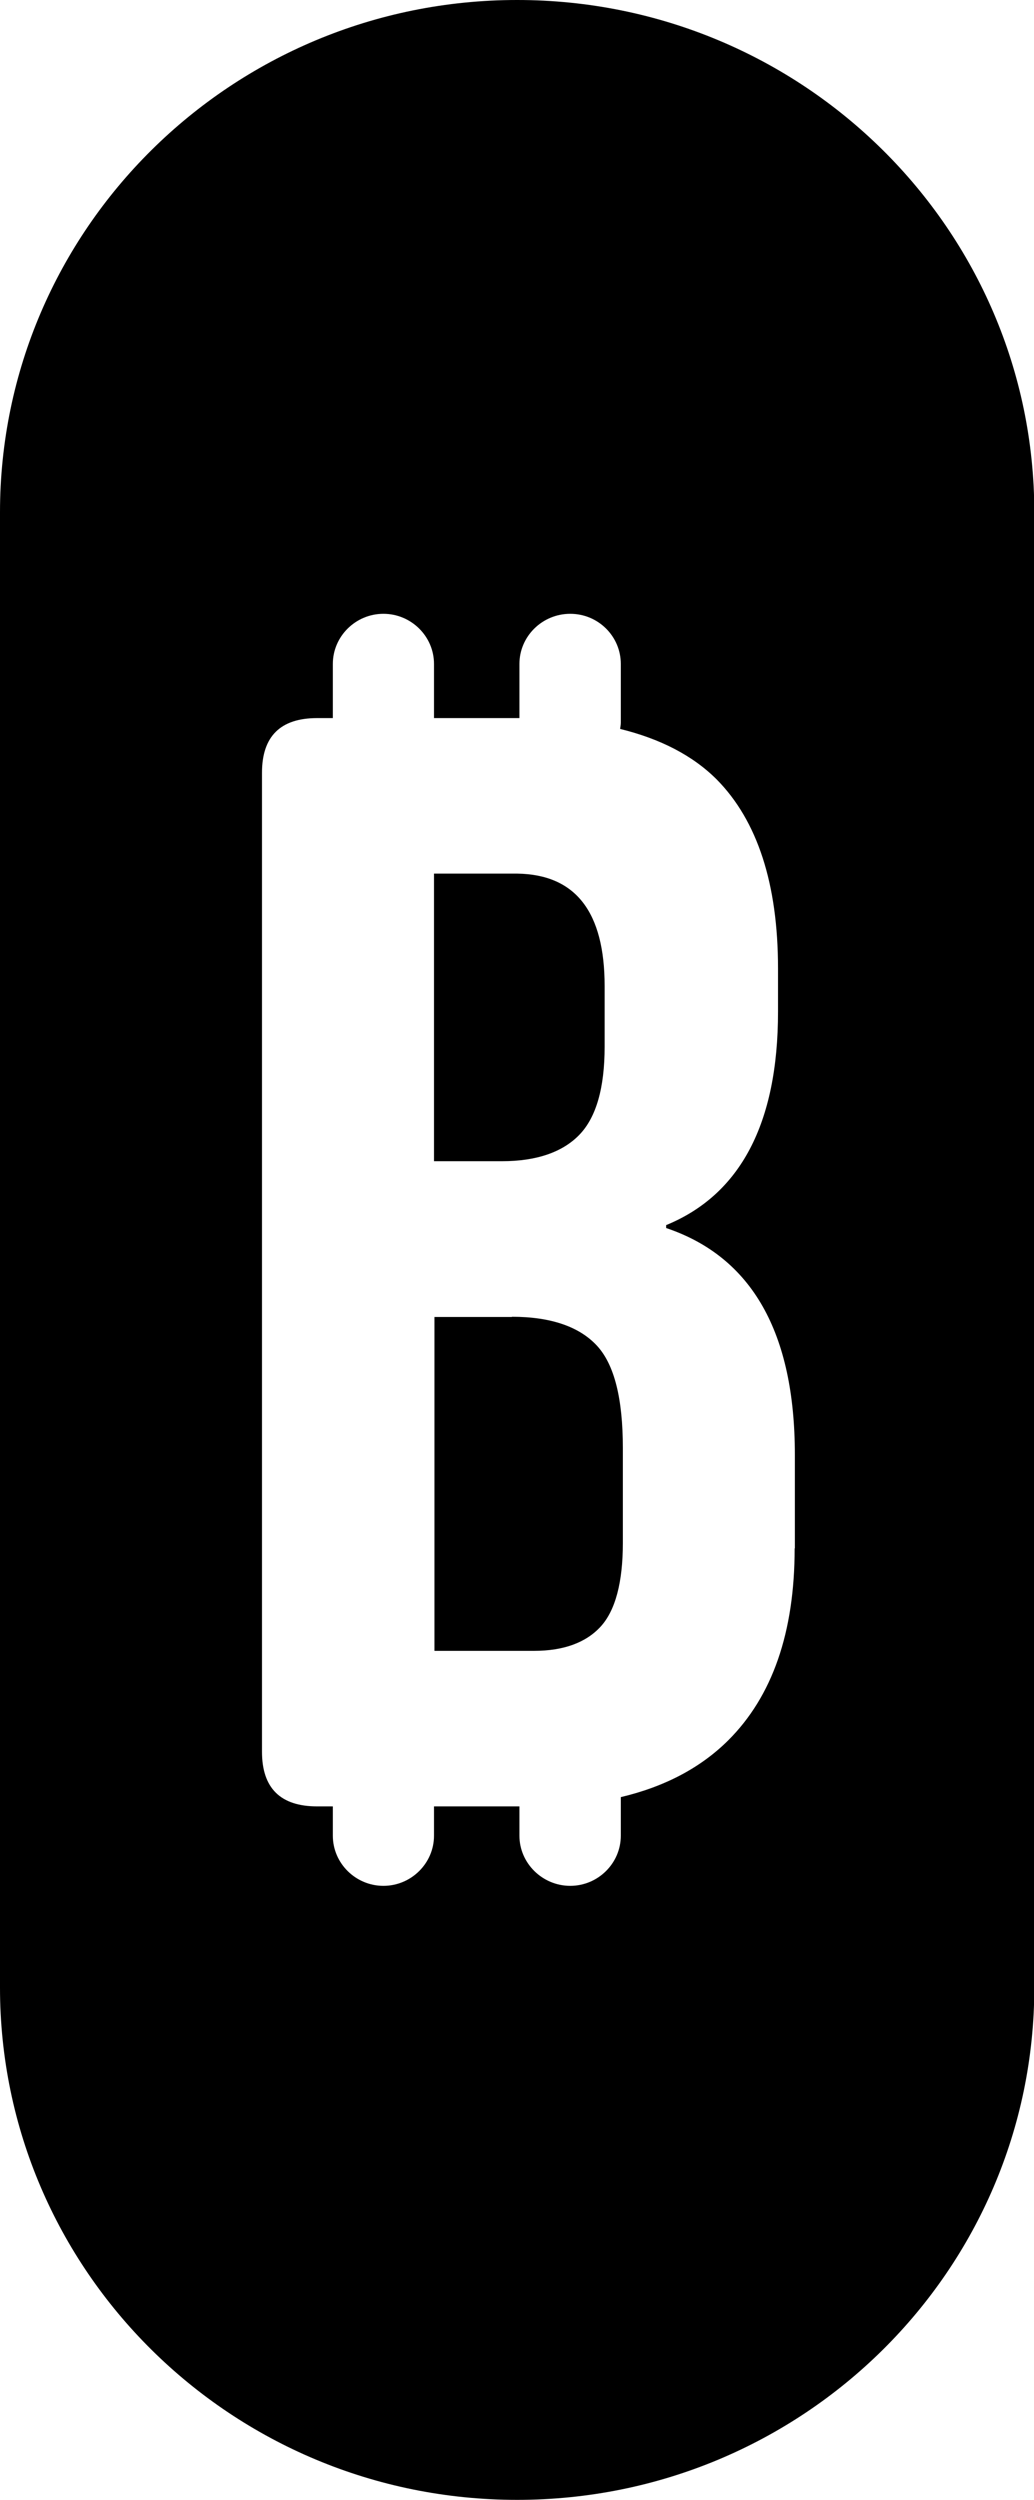 <svg width="48" height="116" viewBox="0 0 48 116" fill="none" xmlns="http://www.w3.org/2000/svg">
<g clip-path="url(#clip0_108_9)">
<path d="M23.764 61.111H20.168V76.604H24.79C26.175 76.604 27.212 76.216 27.889 75.472C28.565 74.729 28.914 73.43 28.914 71.597V67.197C28.914 64.903 28.523 63.321 27.709 62.441C26.894 61.562 25.572 61.101 23.764 61.101V61.111Z" fill="black"/>
<path d="M26.894 52.658C27.677 51.851 28.068 50.479 28.068 48.572V45.755C28.068 42.309 26.715 40.58 24.018 40.538H20.147V53.883H23.309C24.906 53.883 26.122 53.464 26.905 52.647L26.894 52.658Z" fill="black"/>
<path d="M24.007 0C10.756 0 0 10.643 0 23.778V92.222C0 105.347 10.745 116 24.007 116C37.259 116 48.014 105.357 48.014 92.222V23.778C48.014 10.653 37.269 0 24.007 0ZM36.889 71.848C36.889 75.755 35.852 78.719 33.8 80.762C32.51 82.04 30.85 82.909 28.819 83.391V85.183C28.819 86.46 27.762 87.508 26.471 87.508C25.181 87.508 24.113 86.46 24.113 85.183V83.821H20.147V85.183C20.147 86.46 19.089 87.508 17.799 87.508C16.509 87.508 15.451 86.46 15.451 85.183V83.821H14.722C13.019 83.821 12.162 82.972 12.162 81.286V35.856C12.162 34.169 13.019 33.321 14.722 33.321H15.451V30.807C15.451 29.529 16.509 28.482 17.799 28.482C19.089 28.482 20.147 29.529 20.147 30.807V33.321H24.113V30.807C24.113 29.529 25.171 28.482 26.471 28.482C27.772 28.482 28.819 29.529 28.819 30.807V33.53C28.819 33.635 28.798 33.73 28.787 33.824C30.659 34.285 32.161 35.06 33.272 36.17C35.154 38.077 36.117 40.999 36.117 44.938V46.949C36.117 52.123 34.371 55.434 30.924 56.848V56.984C34.911 58.325 36.899 61.844 36.899 67.511V71.848H36.889Z" fill="black"/>
</g>
<defs>
<clipPath id="clip0_108_9">
<rect width="48" height="116" fill="white"/>
</clipPath>
</defs>
</svg>
